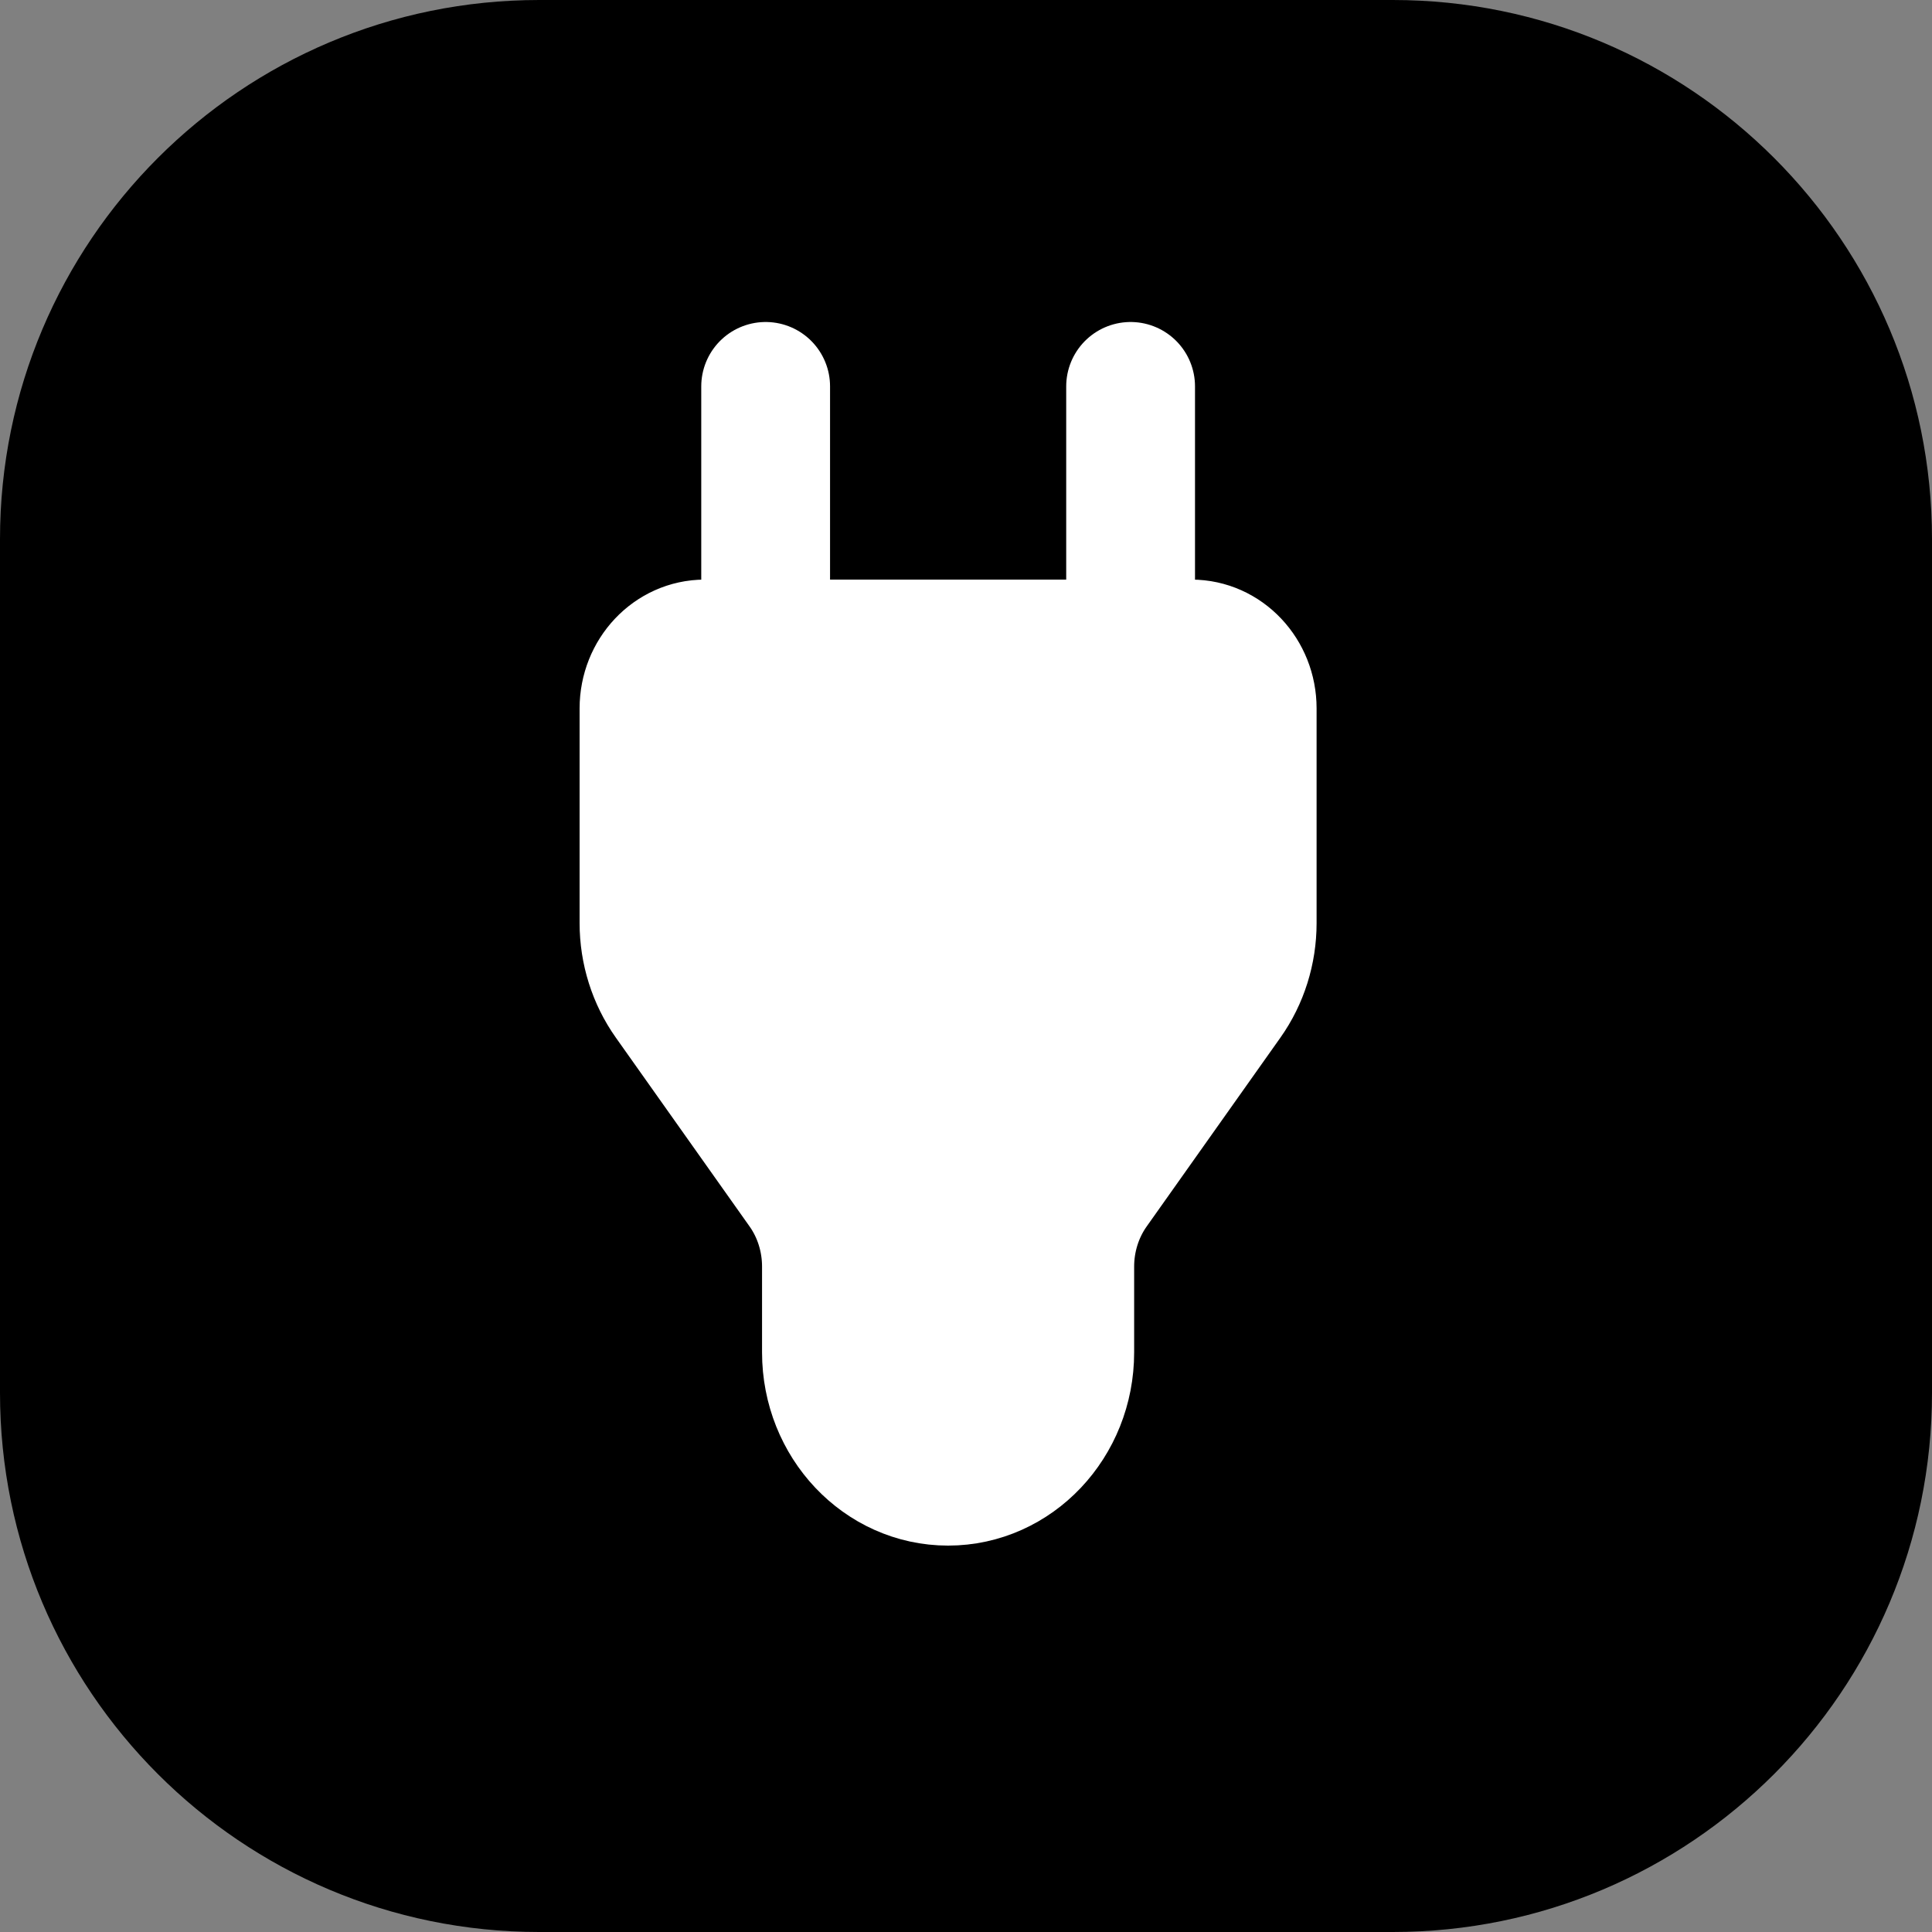 <svg width="30" height="30" viewBox="0 0 30 30" fill="none" xmlns="http://www.w3.org/2000/svg">
<rect x="0" y="0" width="30" height="30" fill="#808080" stroke="none"/>
<path fill-rule="evenodd" clip-rule="evenodd" d="M0 8.372C0 3.748 3.748 0 8.372 0H21.628C26.252 0 30 3.748 30 8.372V21.628C30 26.252 26.252 30 21.628 30H8.372C3.748 30 0 26.252 0 21.628V8.372Z" fill="black"/>
<path d="M11.889 10H10.944C10.423 10 10 10.448 10 11V14.333C10 14.766 10.133 15.187 10.378 15.533L12.456 18.467C12.701 18.813 12.833 19.234 12.833 19.667V21C12.833 22.105 13.679 23 14.722 23C15.765 23 16.611 22.105 16.611 21V19.667C16.611 19.234 16.744 18.813 16.989 18.467L19.067 15.533C19.312 15.187 19.444 14.766 19.444 14.333V11C19.444 10.448 19.022 10 18.5 10H17.556M11.889 10V6V10ZM11.889 10H17.556H11.889ZM17.556 10V6V10Z" fill="white"/>
<path d="M11.889 10H10.944C10.423 10 10 10.448 10 11V14.333C10 14.766 10.133 15.187 10.378 15.533L12.456 18.467C12.701 18.813 12.833 19.234 12.833 19.667V21C12.833 22.105 13.679 23 14.722 23C15.765 23 16.611 22.105 16.611 21V19.667C16.611 19.234 16.744 18.813 16.989 18.467L19.067 15.533C19.312 15.187 19.444 14.766 19.444 14.333V11C19.444 10.448 19.022 10 18.5 10H17.556M11.889 10V6M11.889 10H17.556M17.556 10V6" stroke="white" stroke-width="2" stroke-linecap="round" stroke-linejoin="round"/>
</svg>
